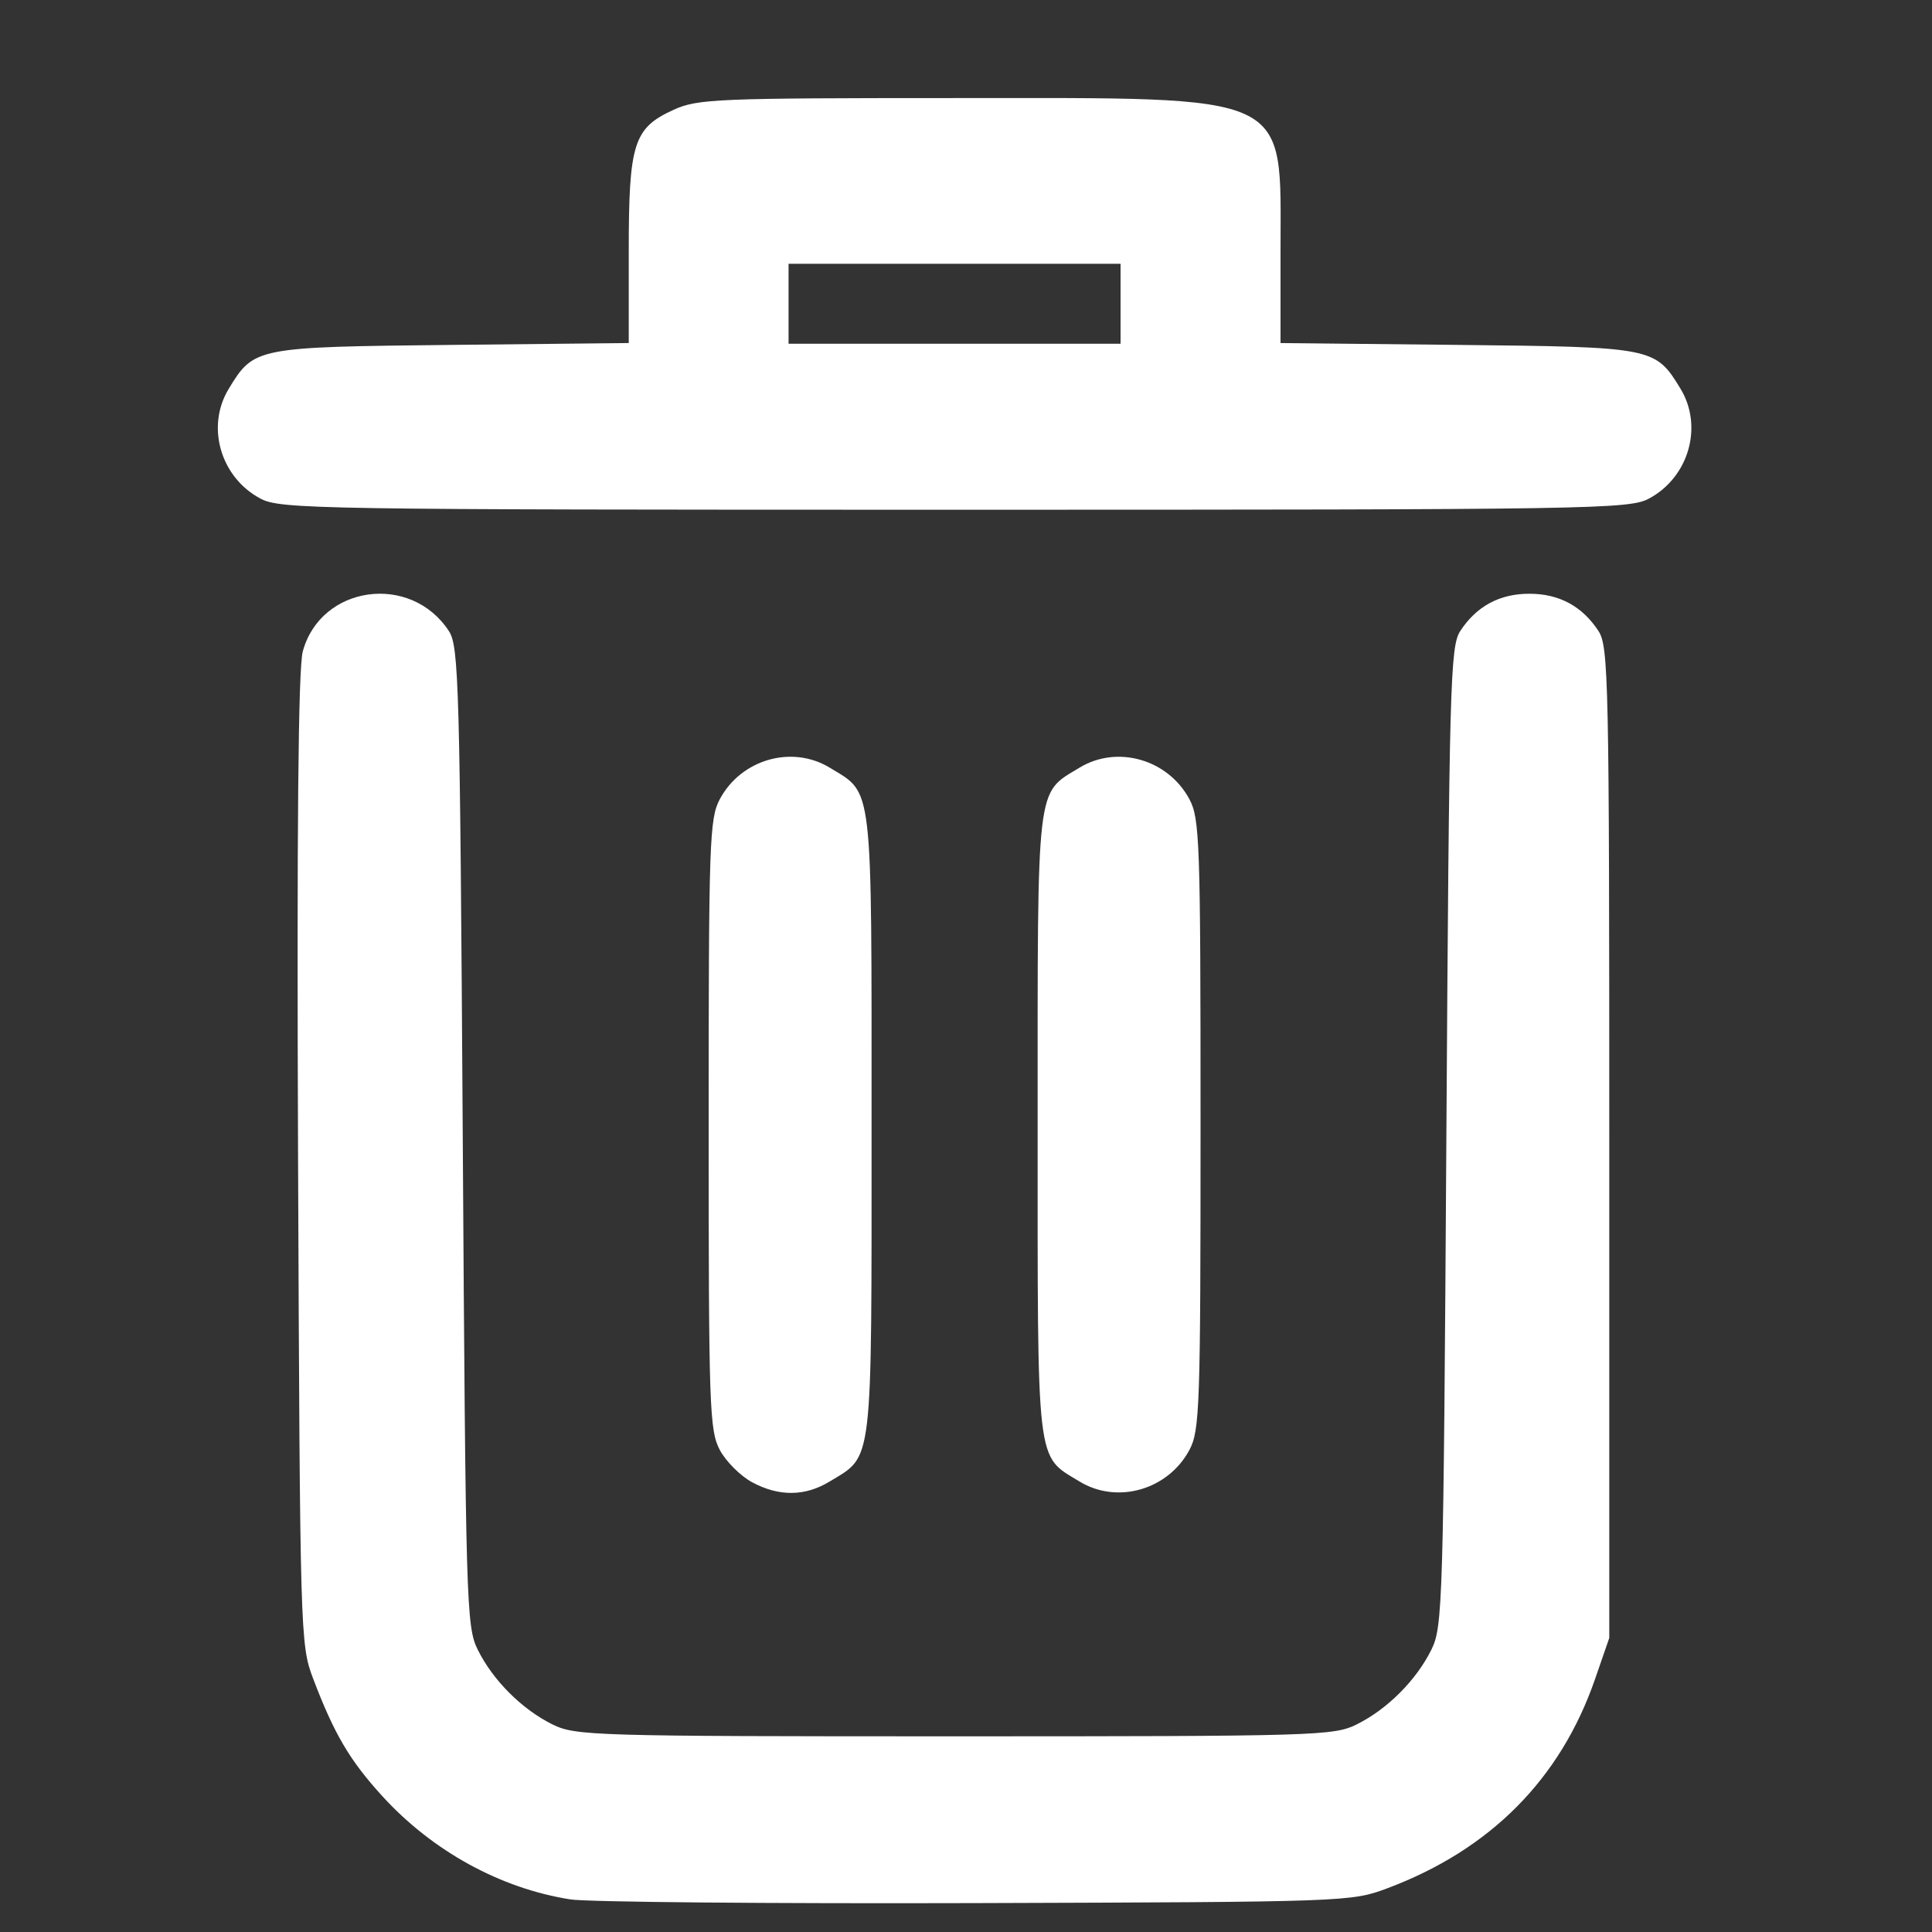 <?xml version="1.0" encoding="UTF-8" standalone="no"?>
<!-- Created with Inkscape (http://www.inkscape.org/) -->

<svg
   width="25mm"
   height="25mm"
   viewBox="0 0 25 25"
   version="1.1"
   id="svg1"
   xml:space="preserve"
   xmlns="http://www.w3.org/2000/svg"
   xmlns:svg="http://www.w3.org/2000/svg"><rect x="0" y="0" width="25" height="25" fill="#333333" stroke="none"/><defs
     id="defs1" /><g
     id="layer1"><path
       style="fill:#ffff;stroke-width:1.132;"
       d="M 7.38,24.578 C 6.476,24.436 5.598,23.954 4.95,23.245 4.526,22.781 4.324,22.439 4.05,21.716 3.886,21.283 3.882,21.156 3.857,15.011 c -0.017,-4.298 0.002,-6.363 0.061,-6.581 0.231,-0.856 1.395,-1.02 1.89,-0.265 0.13,0.199 0.143,0.67 0.18,6.543 0.038,6.056 0.046,6.342 0.194,6.639 0.196,0.396 0.571,0.771 0.967,0.967 0.297,0.147 0.524,0.154 5.203,0.154 4.68,0 4.906,-0.007 5.203,-0.154 0.396,-0.196 0.771,-0.571 0.967,-0.967 0.147,-0.297 0.156,-0.583 0.194,-6.639 0.037,-5.873 0.05,-6.344 0.18,-6.543 0.21,-0.321 0.509,-0.482 0.894,-0.482 0.385,0 0.684,0.161 0.894,0.482 0.131,0.2 0.14,0.634 0.14,6.622 v 6.408 l -0.184,0.532 c -0.447,1.292 -1.354,2.207 -2.687,2.707 -0.466,0.175 -0.522,0.177 -5.324,0.192 -2.669,0.008 -5.032,-0.013 -5.251,-0.048 z M 9.732,19.18 C 9.583,19.1 9.395,18.913 9.315,18.764 9.18,18.511 9.17,18.216 9.17,14.552 c 0,-3.665 0.01,-3.96 0.145,-4.212 C 9.592,9.824 10.249,9.637 10.737,9.934 c 0.565,0.344 0.541,0.143 0.541,4.618 0,4.475 0.024,4.273 -0.541,4.618 -0.319,0.194 -0.656,0.198 -1.005,0.01 z m 4.236,-0.01 c -0.565,-0.344 -0.541,-0.143 -0.541,-4.618 0,-4.475 -0.024,-4.273 0.541,-4.618 0.488,-0.297 1.145,-0.109 1.422,0.406 0.135,0.252 0.145,0.547 0.145,4.212 0,3.665 -0.01,3.96 -0.145,4.212 -0.277,0.516 -0.934,0.704 -1.422,0.406 z M 3.367,6.45 C 2.851,6.174 2.663,5.516 2.961,5.029 3.287,4.494 3.309,4.49 5.845,4.463 L 8.136,4.439 V 3.246 c 0,-1.394 0.063,-1.59 0.582,-1.826 0.31,-0.141 0.561,-0.151 3.635,-0.151 4.415,0 4.217,-0.093 4.217,1.977 V 4.439 l 2.291,0.024 c 2.536,0.027 2.558,0.031 2.884,0.566 0.297,0.488 0.109,1.145 -0.406,1.422 -0.258,0.138 -0.698,0.145 -8.985,0.145 -8.288,0 -8.728,-0.007 -8.985,-0.145 z M 14.5,3.931 V 3.413 H 12.352 10.204 V 3.931 4.448 h 2.148 2.148 z"
       id="path1" /></g>
</svg>
